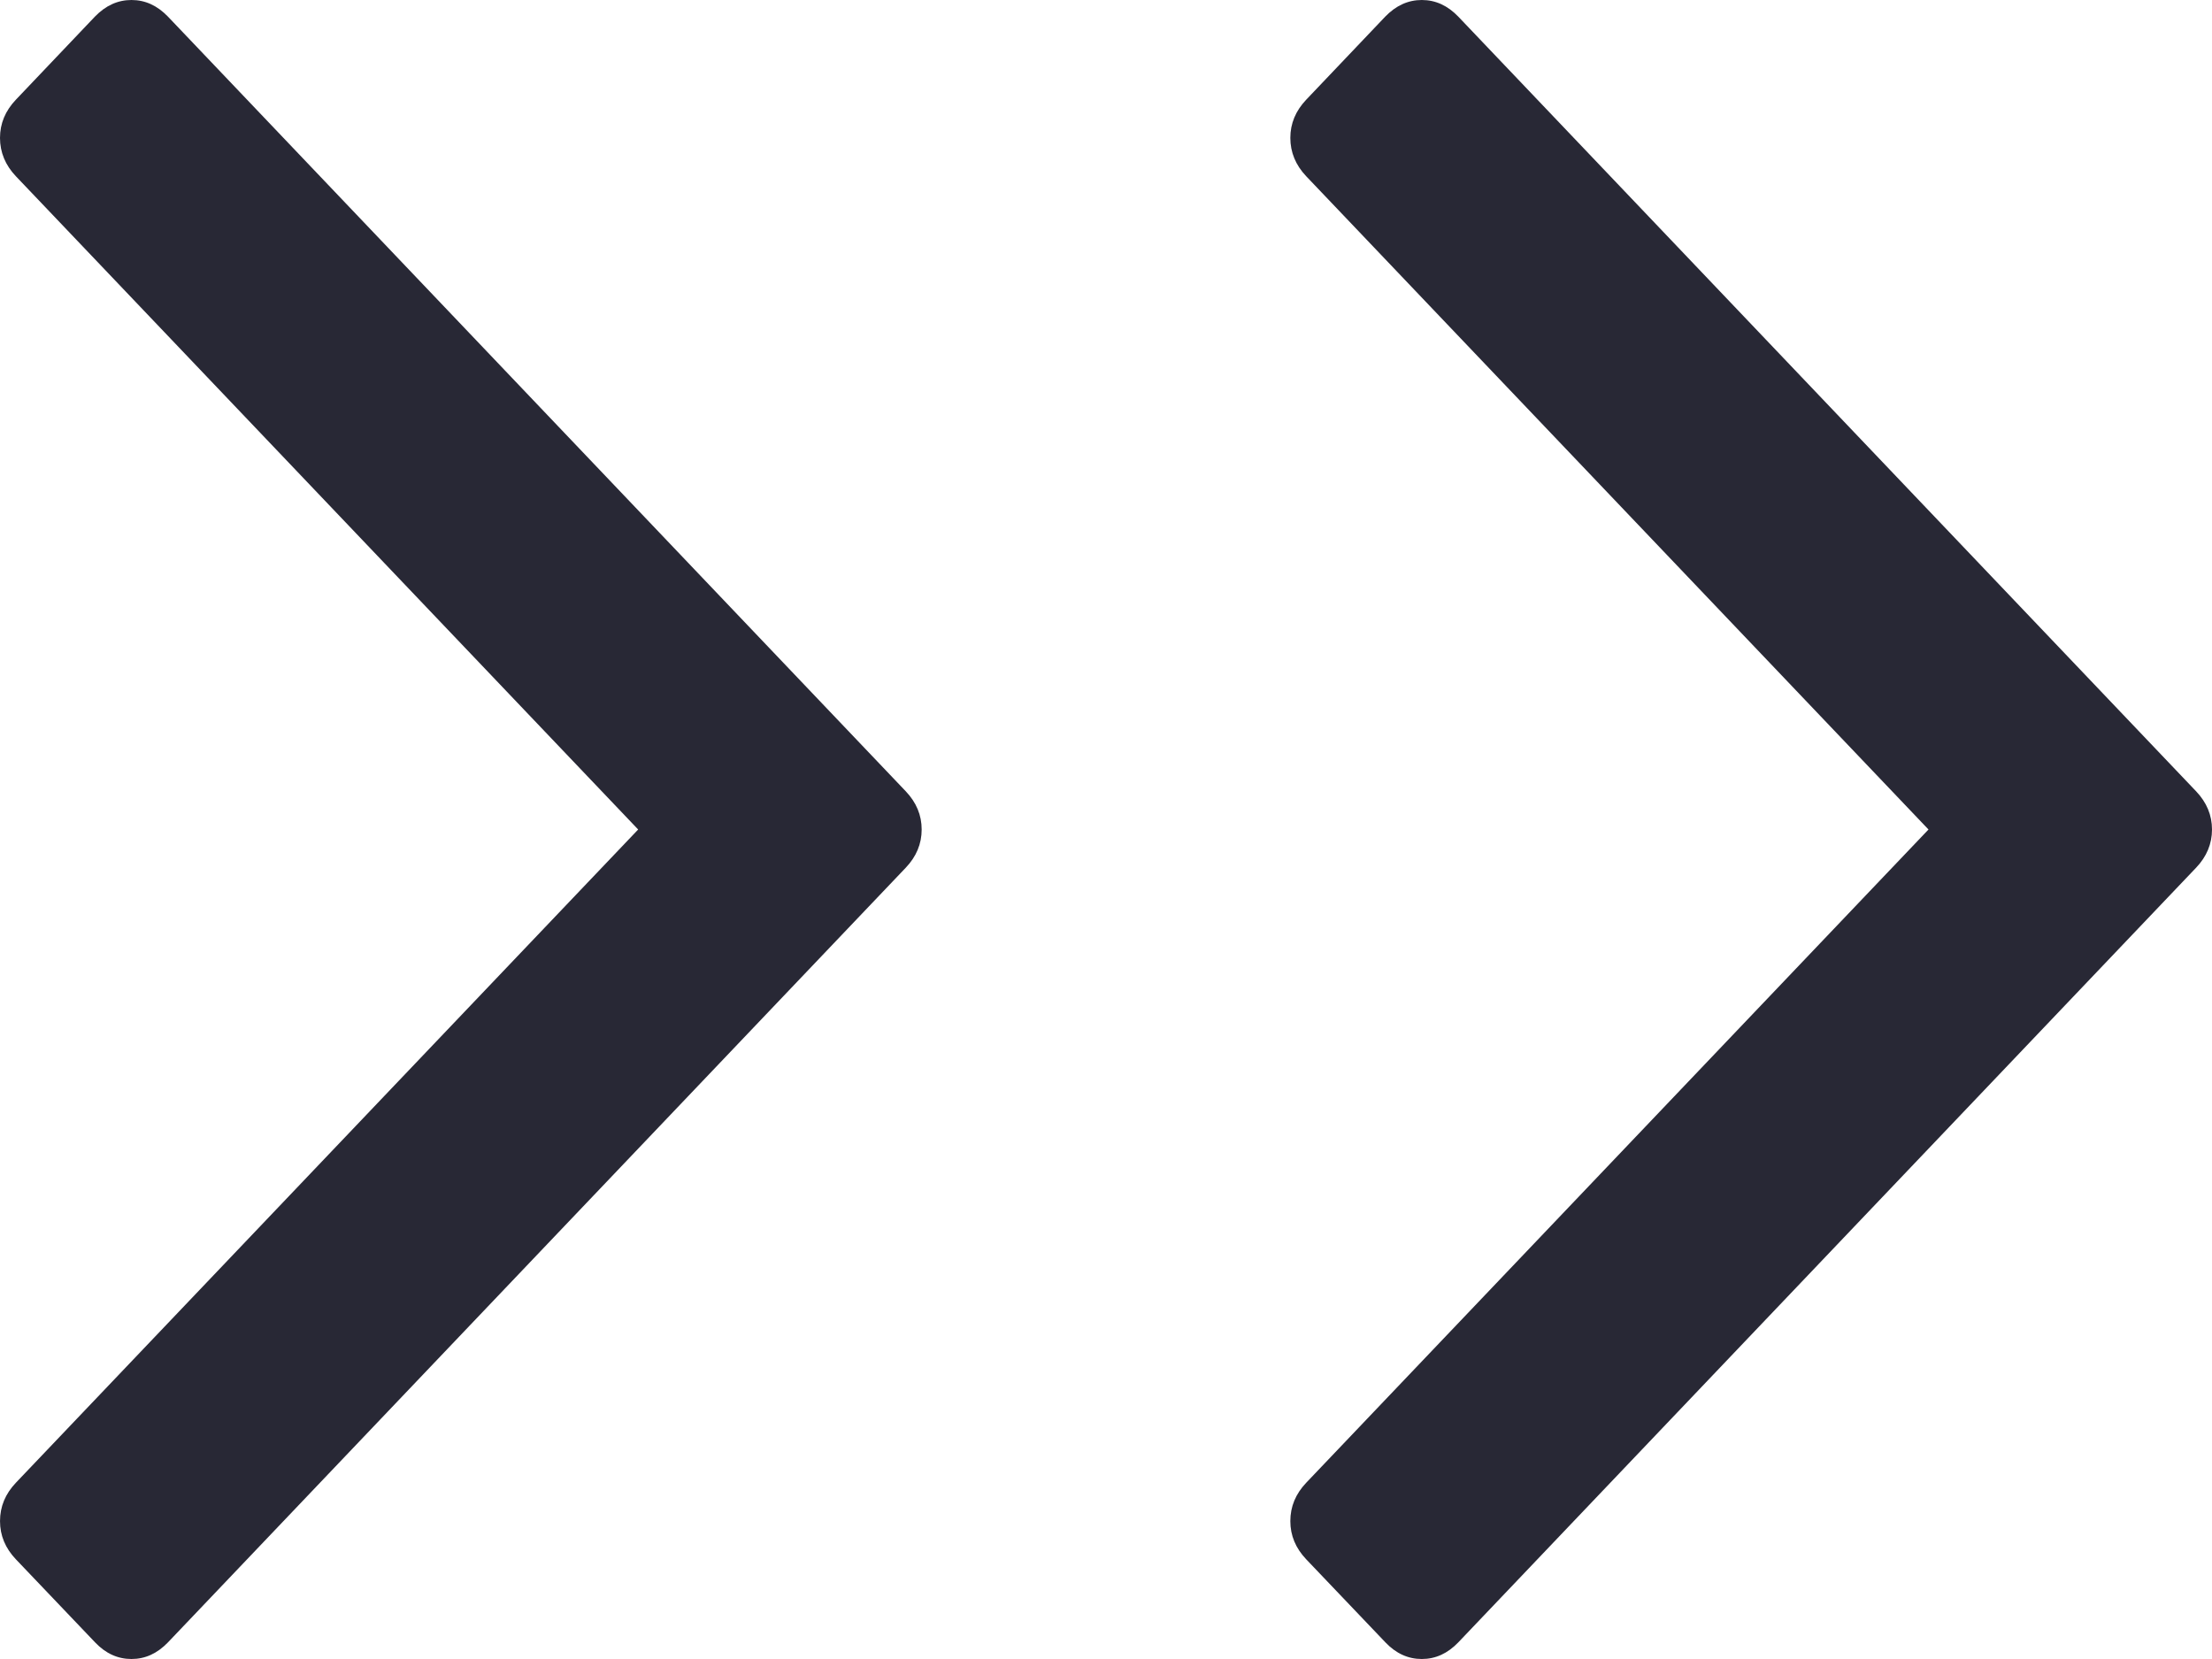 <svg width="12" height="9" viewBox="0 0 12 9" fill="none" xmlns="http://www.w3.org/2000/svg">
<path d="M0.515 0.09L0.086 0.541C0.029 0.601 -3.64112e-07 0.67 -3.60692e-07 0.748C-3.57281e-07 0.826 0.029 0.896 0.086 0.956L3.462 4.5L0.086 8.044C0.029 8.104 9.0186e-05 8.173 9.01894e-05 8.252C9.01928e-05 8.33 0.029 8.399 0.086 8.459L0.516 8.91C0.573 8.97 0.639 9 0.713 9C0.788 9 0.853 8.97 0.911 8.91L4.914 4.707C4.971 4.647 5 4.578 5 4.5C5 4.422 4.971 4.353 4.914 4.293L0.911 0.09C0.853 0.03 0.788 -3.44241e-08 0.713 -3.11726e-08C0.639 -2.79173e-08 0.573 0.03 0.515 0.09Z" fill="#282835"/>
<path d="M7.515 0.09L7.086 0.541C7.029 0.601 7 0.67 7 0.748C7 0.826 7.029 0.896 7.086 0.956L10.462 4.5L7.086 8.044C7.029 8.104 7 8.173 7 8.252C7 8.33 7.029 8.399 7.086 8.459L7.516 8.91C7.573 8.97 7.639 9 7.713 9C7.788 9 7.853 8.97 7.911 8.91L11.914 4.707C11.971 4.647 12 4.578 12 4.5C12 4.422 11.971 4.353 11.914 4.293L7.911 0.09C7.853 0.03 7.788 -3.44241e-08 7.713 -3.11726e-08C7.639 -2.79173e-08 7.573 0.03 7.515 0.09Z" fill="#282835"/>
</svg>
